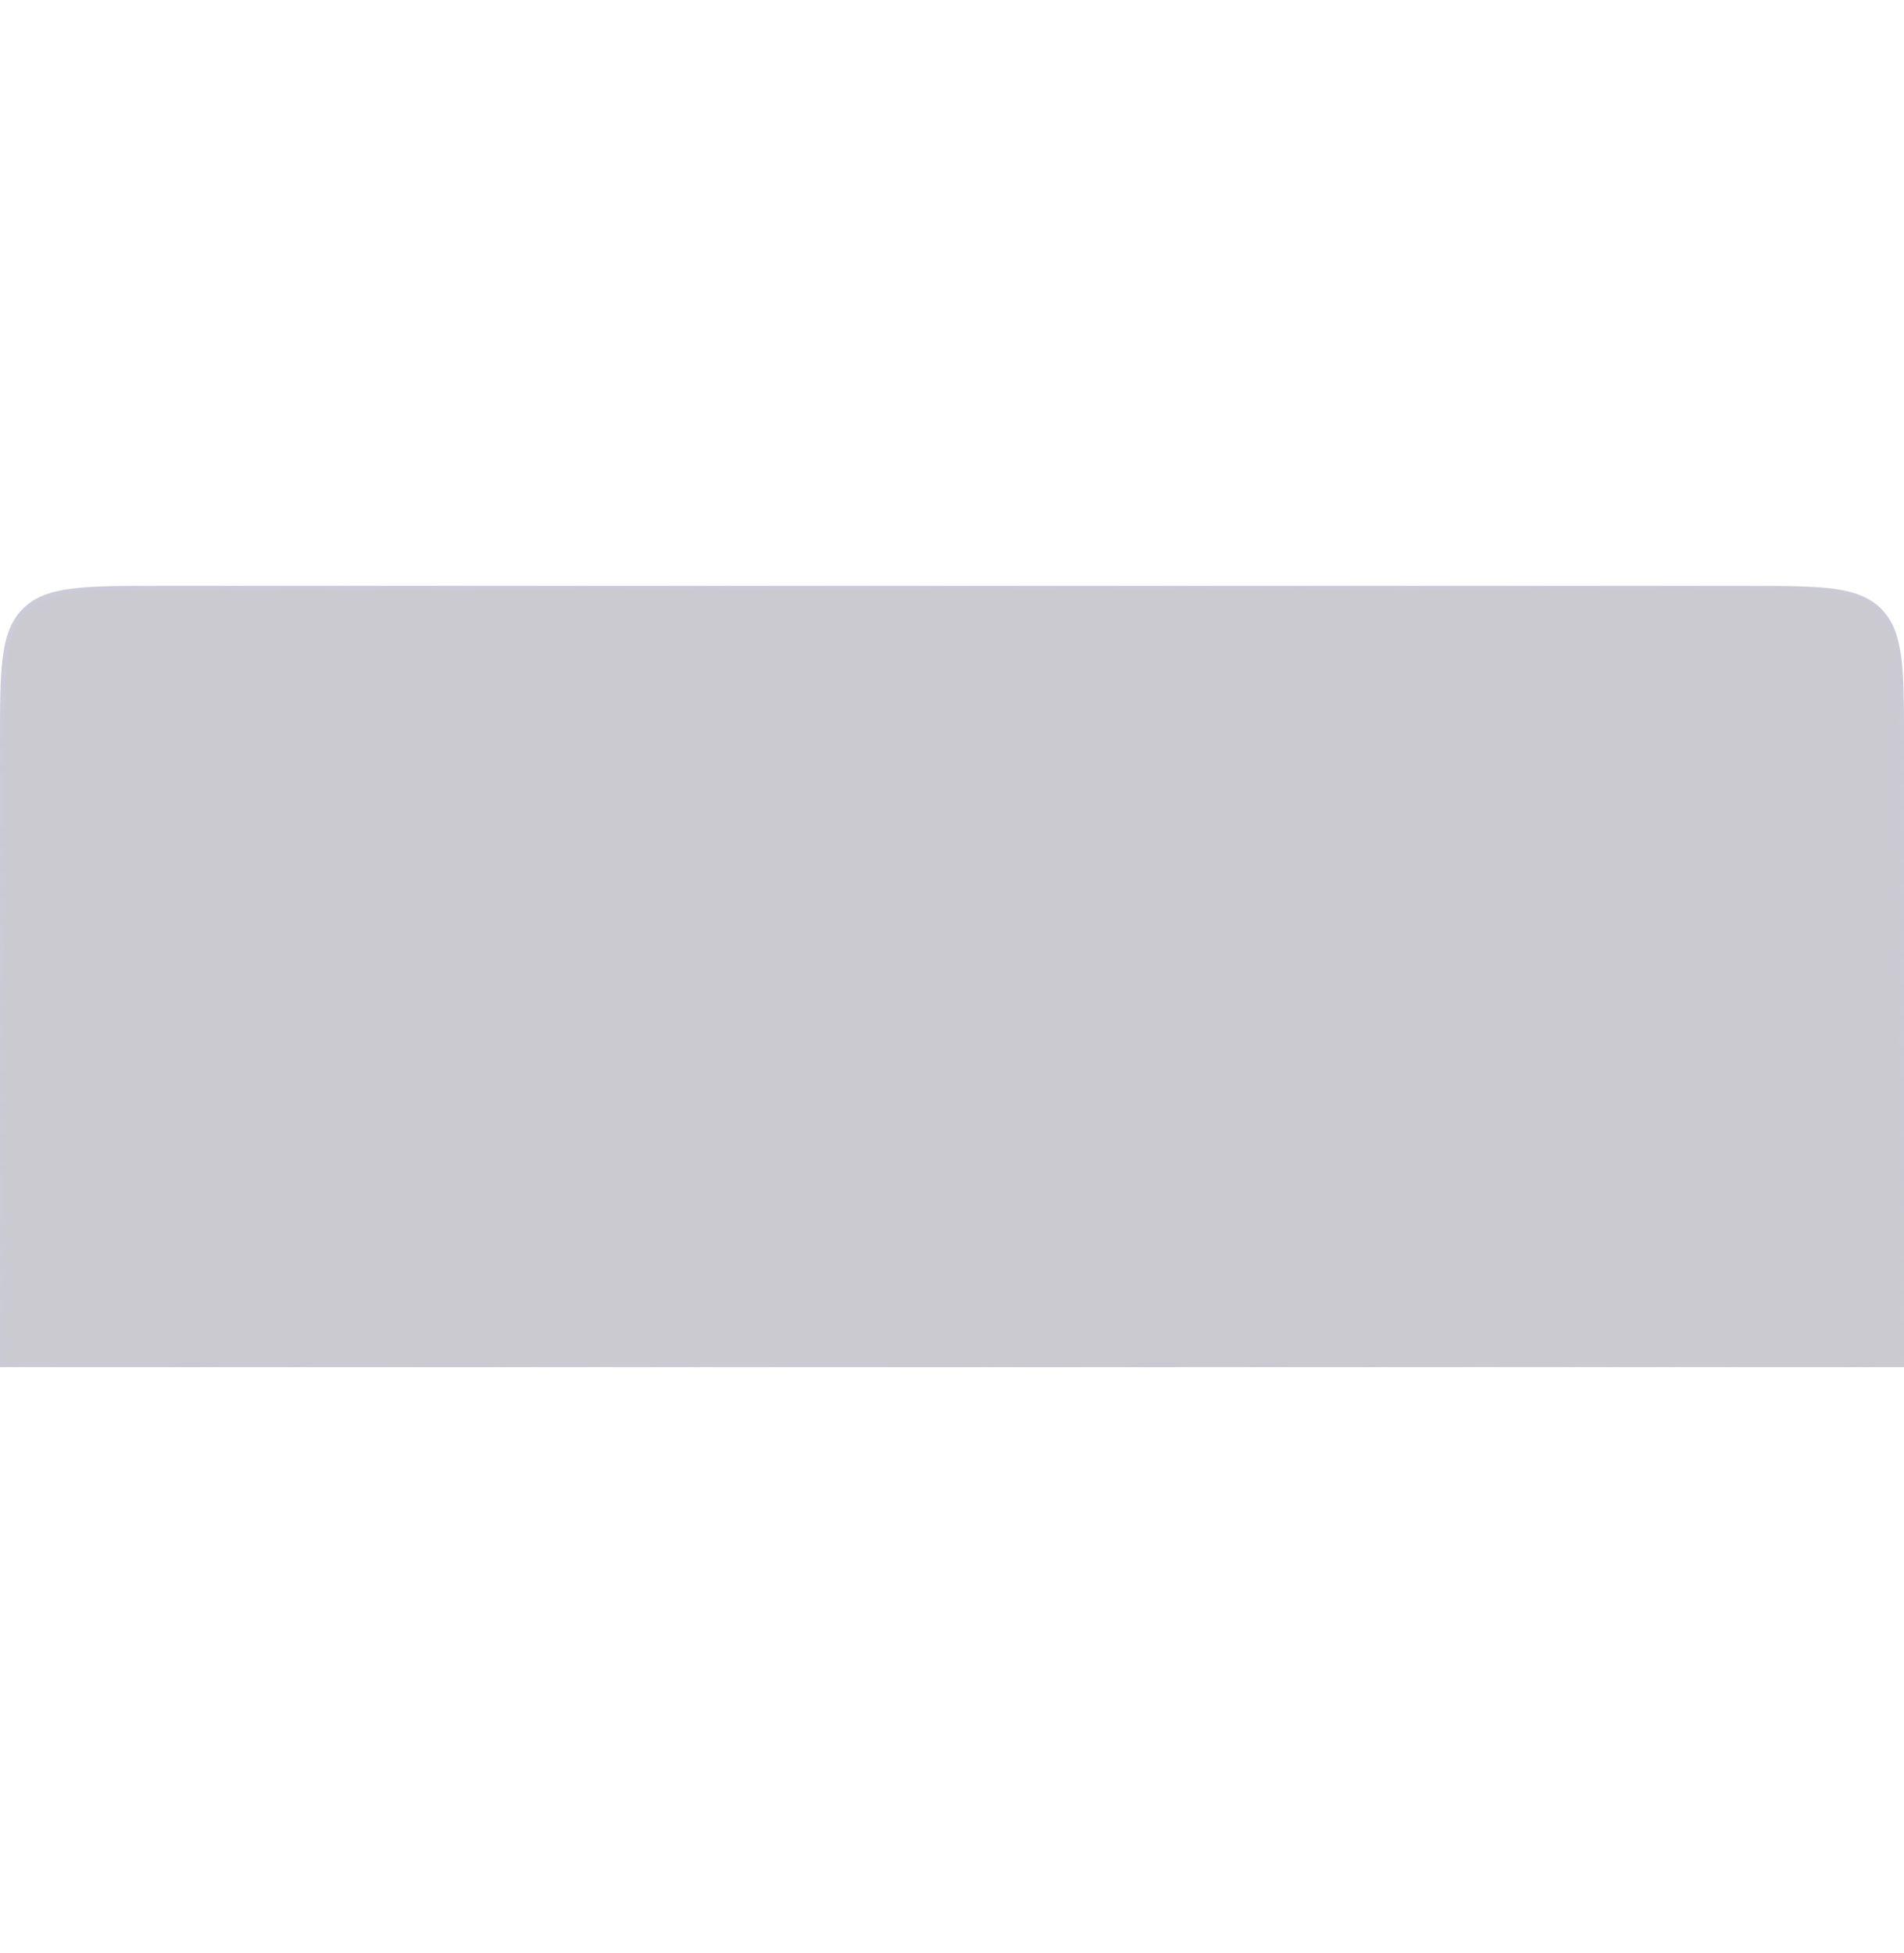 <svg width="100%" height="400" viewBox="0 0 390 160" fill="none" xmlns="http://www.w3.org/2000/svg">
<g filter="url(#filter0_b_2780_8505)">
<path d="M0 32C0 16.915 0 9.373 4.686 4.686C9.373 0 16.915 0 32 0H358C373.085 0 380.627 0 385.314 4.686C390 9.373 390 16.915 390 32V160H0V32Z" fill="#4E4E61" fill-opacity="0.3"/>
<path d="M0.5 32C0.5 24.443 0.501 18.826 1.081 14.51C1.66 10.209 2.805 7.275 5.04 5.04C7.275 2.805 10.209 1.66 14.51 1.081C18.826 0.501 24.443 0.5 32 0.5H358C365.557 0.5 371.174 0.501 375.49 1.081C379.791 1.66 382.725 2.805 384.96 5.04C387.195 7.275 388.34 10.209 388.919 14.51C389.499 18.826 389.5 24.443 389.5 32V159.5H0.5V32Z" stroke="url(#paint0_linear_2780_8505)" stroke-opacity="0.2"/>
</g>
<defs>
<filter id="filter0_b_2780_8505" x="-20" y="-20" width="430" height="200" filterUnits="userSpaceOnUse" color-interpolation-filters="sRGB">
<feFlood flood-opacity="0" result="BackgroundImageFix"/>
<feGaussianBlur in="BackgroundImageFix" stdDeviation="10"/>
<feComposite in2="SourceAlpha" operator="in" result="effect1_backgroundBlur_2780_8505"/>
<feBlend mode="normal" in="SourceGraphic" in2="effect1_backgroundBlur_2780_8505" result="shape"/>
</filter>
<linearGradient id="paint0_linear_2780_8505" x1="0" y1="0" x2="62.298" y2="243.753" gradientUnits="userSpaceOnUse">
<stop stop-color="#CFCFFC"/>
<stop offset="1" stop-color="#CFCFFC" stop-opacity="0"/>
</linearGradient>
</defs>
</svg>
